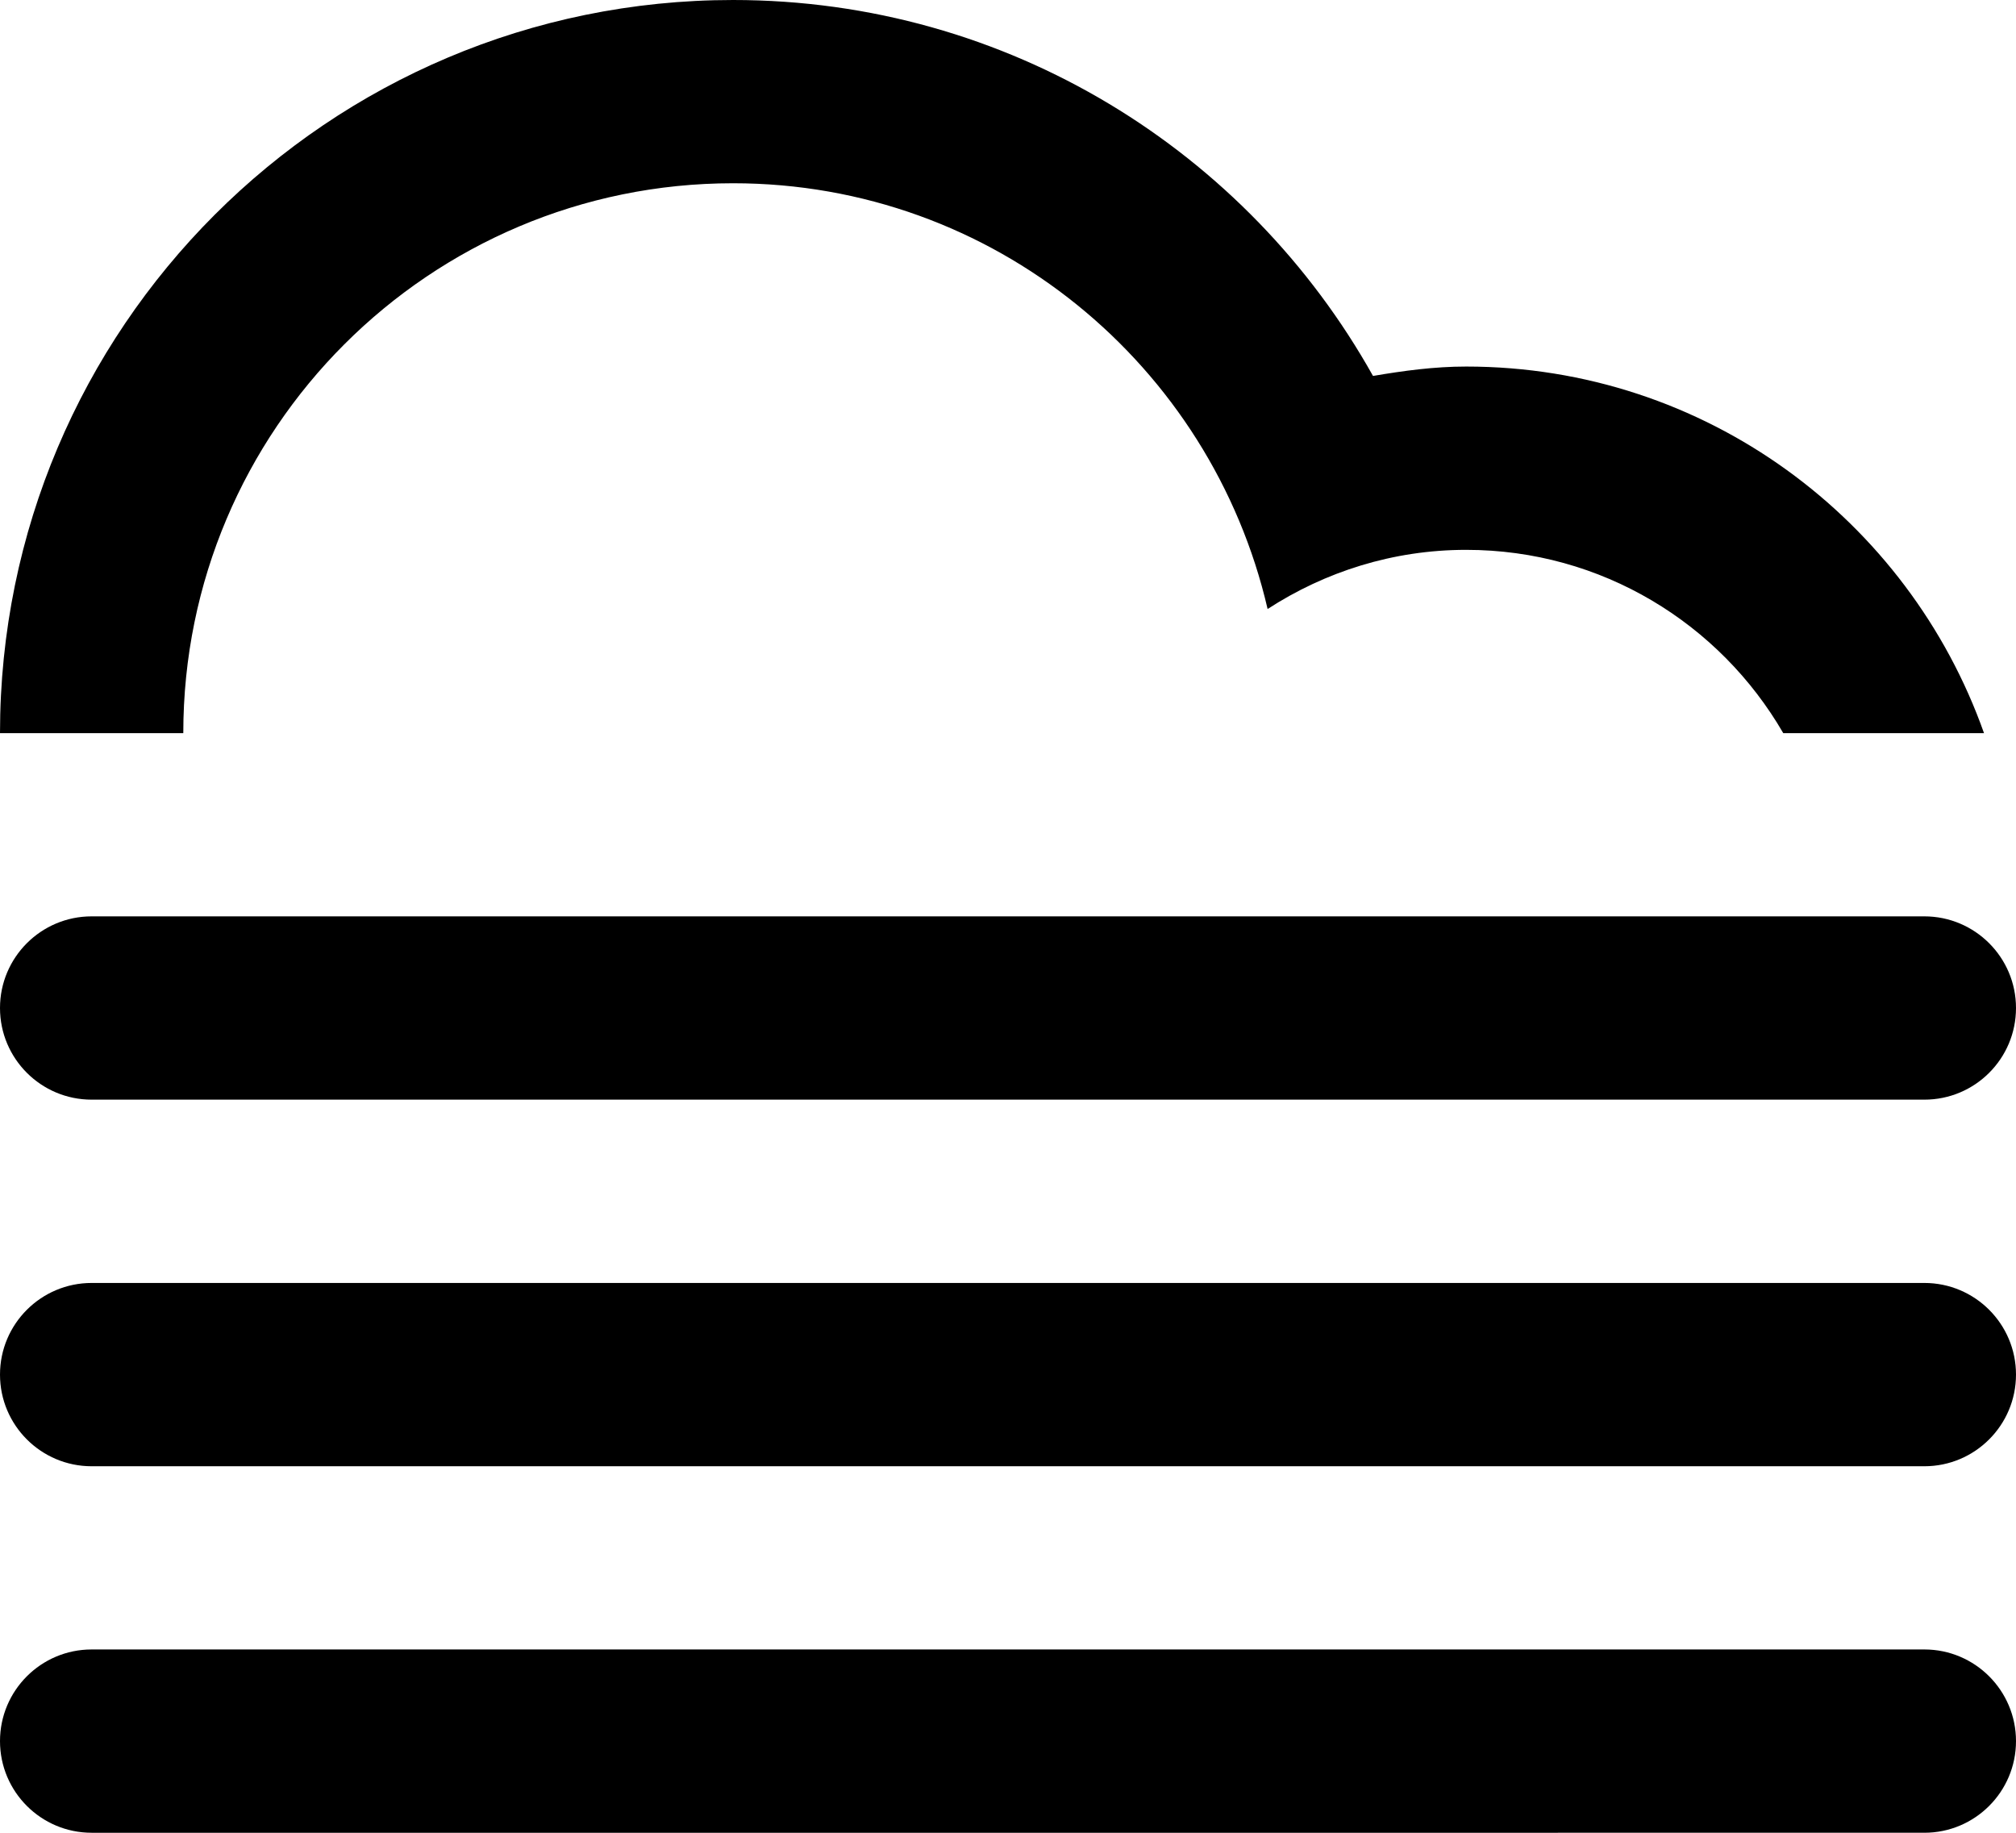 <?xml version="1.0" encoding="UTF-8" standalone="no"?>
<!-- Generator: Adobe Illustrator 15.1.0, SVG Export Plug-In . SVG Version: 6.00 Build 0)  -->

<svg
   xmlns:dc="http://purl.org/dc/elements/1.1/"
   xmlns:cc="http://creativecommons.org/ns#"
   xmlns:rdf="http://www.w3.org/1999/02/22-rdf-syntax-ns#"
   xmlns:svg="http://www.w3.org/2000/svg"
   xmlns="http://www.w3.org/2000/svg"
   xmlns:sodipodi="http://sodipodi.sourceforge.net/DTD/sodipodi-0.dtd"
   xmlns:inkscape="http://www.inkscape.org/namespaces/inkscape"
   version="1.1"
   id="Layer_1"
   x="0px"
   y="0px"
   width="43.995"
   height="39.995"
   viewBox="0 0 43.995 39.995"
   enable-background="new 0 0 100 100"
   xml:space="preserve"
   inkscape:version="0.91 r"
   sodipodi:docname="Cloud-Fog.svg"><defs
     id="defs7" /><sodipodi:namedview
     pagecolor="#ffffff"
     bordercolor="#666666"
     borderopacity="1"
     objecttolerance="10"
     gridtolerance="10"
     guidetolerance="10"
     inkscape:pageopacity="0"
     inkscape:pageshadow="2"
     inkscape:window-width="640"
     inkscape:window-height="480"
     id="namedview5"
     showgrid="false"
     fit-margin-top="0"
     fit-margin-left="0"
     fit-margin-right="0"
     fit-margin-bottom="0"
     inkscape:zoom="2.36"
     inkscape:cx="21.997"
     inkscape:cy="23.639"
     inkscape:window-x="1589"
     inkscape:window-y="149"
     inkscape:window-maximized="0"
     inkscape:current-layer="Layer_1" /><path
     d="M 41.995,31.997 2,31.997 c -1.104,0 -2,-0.896 -2,-2 0,-1.105 0.896,-2 2,-2 l 39.995,0 c 1.104,0 2,0.895 2,2 0,1.103 -0.895,2 -2,2 z m 0,-8 -39.995,0 c -1.104,0 -2,-0.895 -2,-2 0,-1.104 0.896,-2 2,-2 l 39.995,0 c 1.104,0 2,0.896 2,2 0,1.105 -0.895,2 -2,2 z M 31.996,11.999 c -1.601,0 -3.083,0.48 -4.333,1.291 C 26.431,7.973 21.689,3.999 15.998,3.999 9.372,3.999 4,9.372 4,15.999 l -4,0 C 0,7.164 7.163,0 15.998,0 22.002,0 27.227,3.312 29.963,8.204 30.627,8.091 31.3,7.999 31.996,7.999 c 5.222,0 9.652,3.342 11.301,8 l -4.381,0 c -1.384,-2.39 -3.961,-4 -6.92,-4 z M 2,35.995 l 39.995,0 c 1.104,0 2,0.896 2,2 0,1.105 -0.896,2 -2,2 L 2,39.995 c -1.104,0 -2,-0.895 -2,-2 0,-1.104 0.895,-2 2,-2 z"
     id="path3"
     inkscape:connector-curvature="0"
     style="clip-rule:evenodd;fill-rule:evenodd" /></svg>